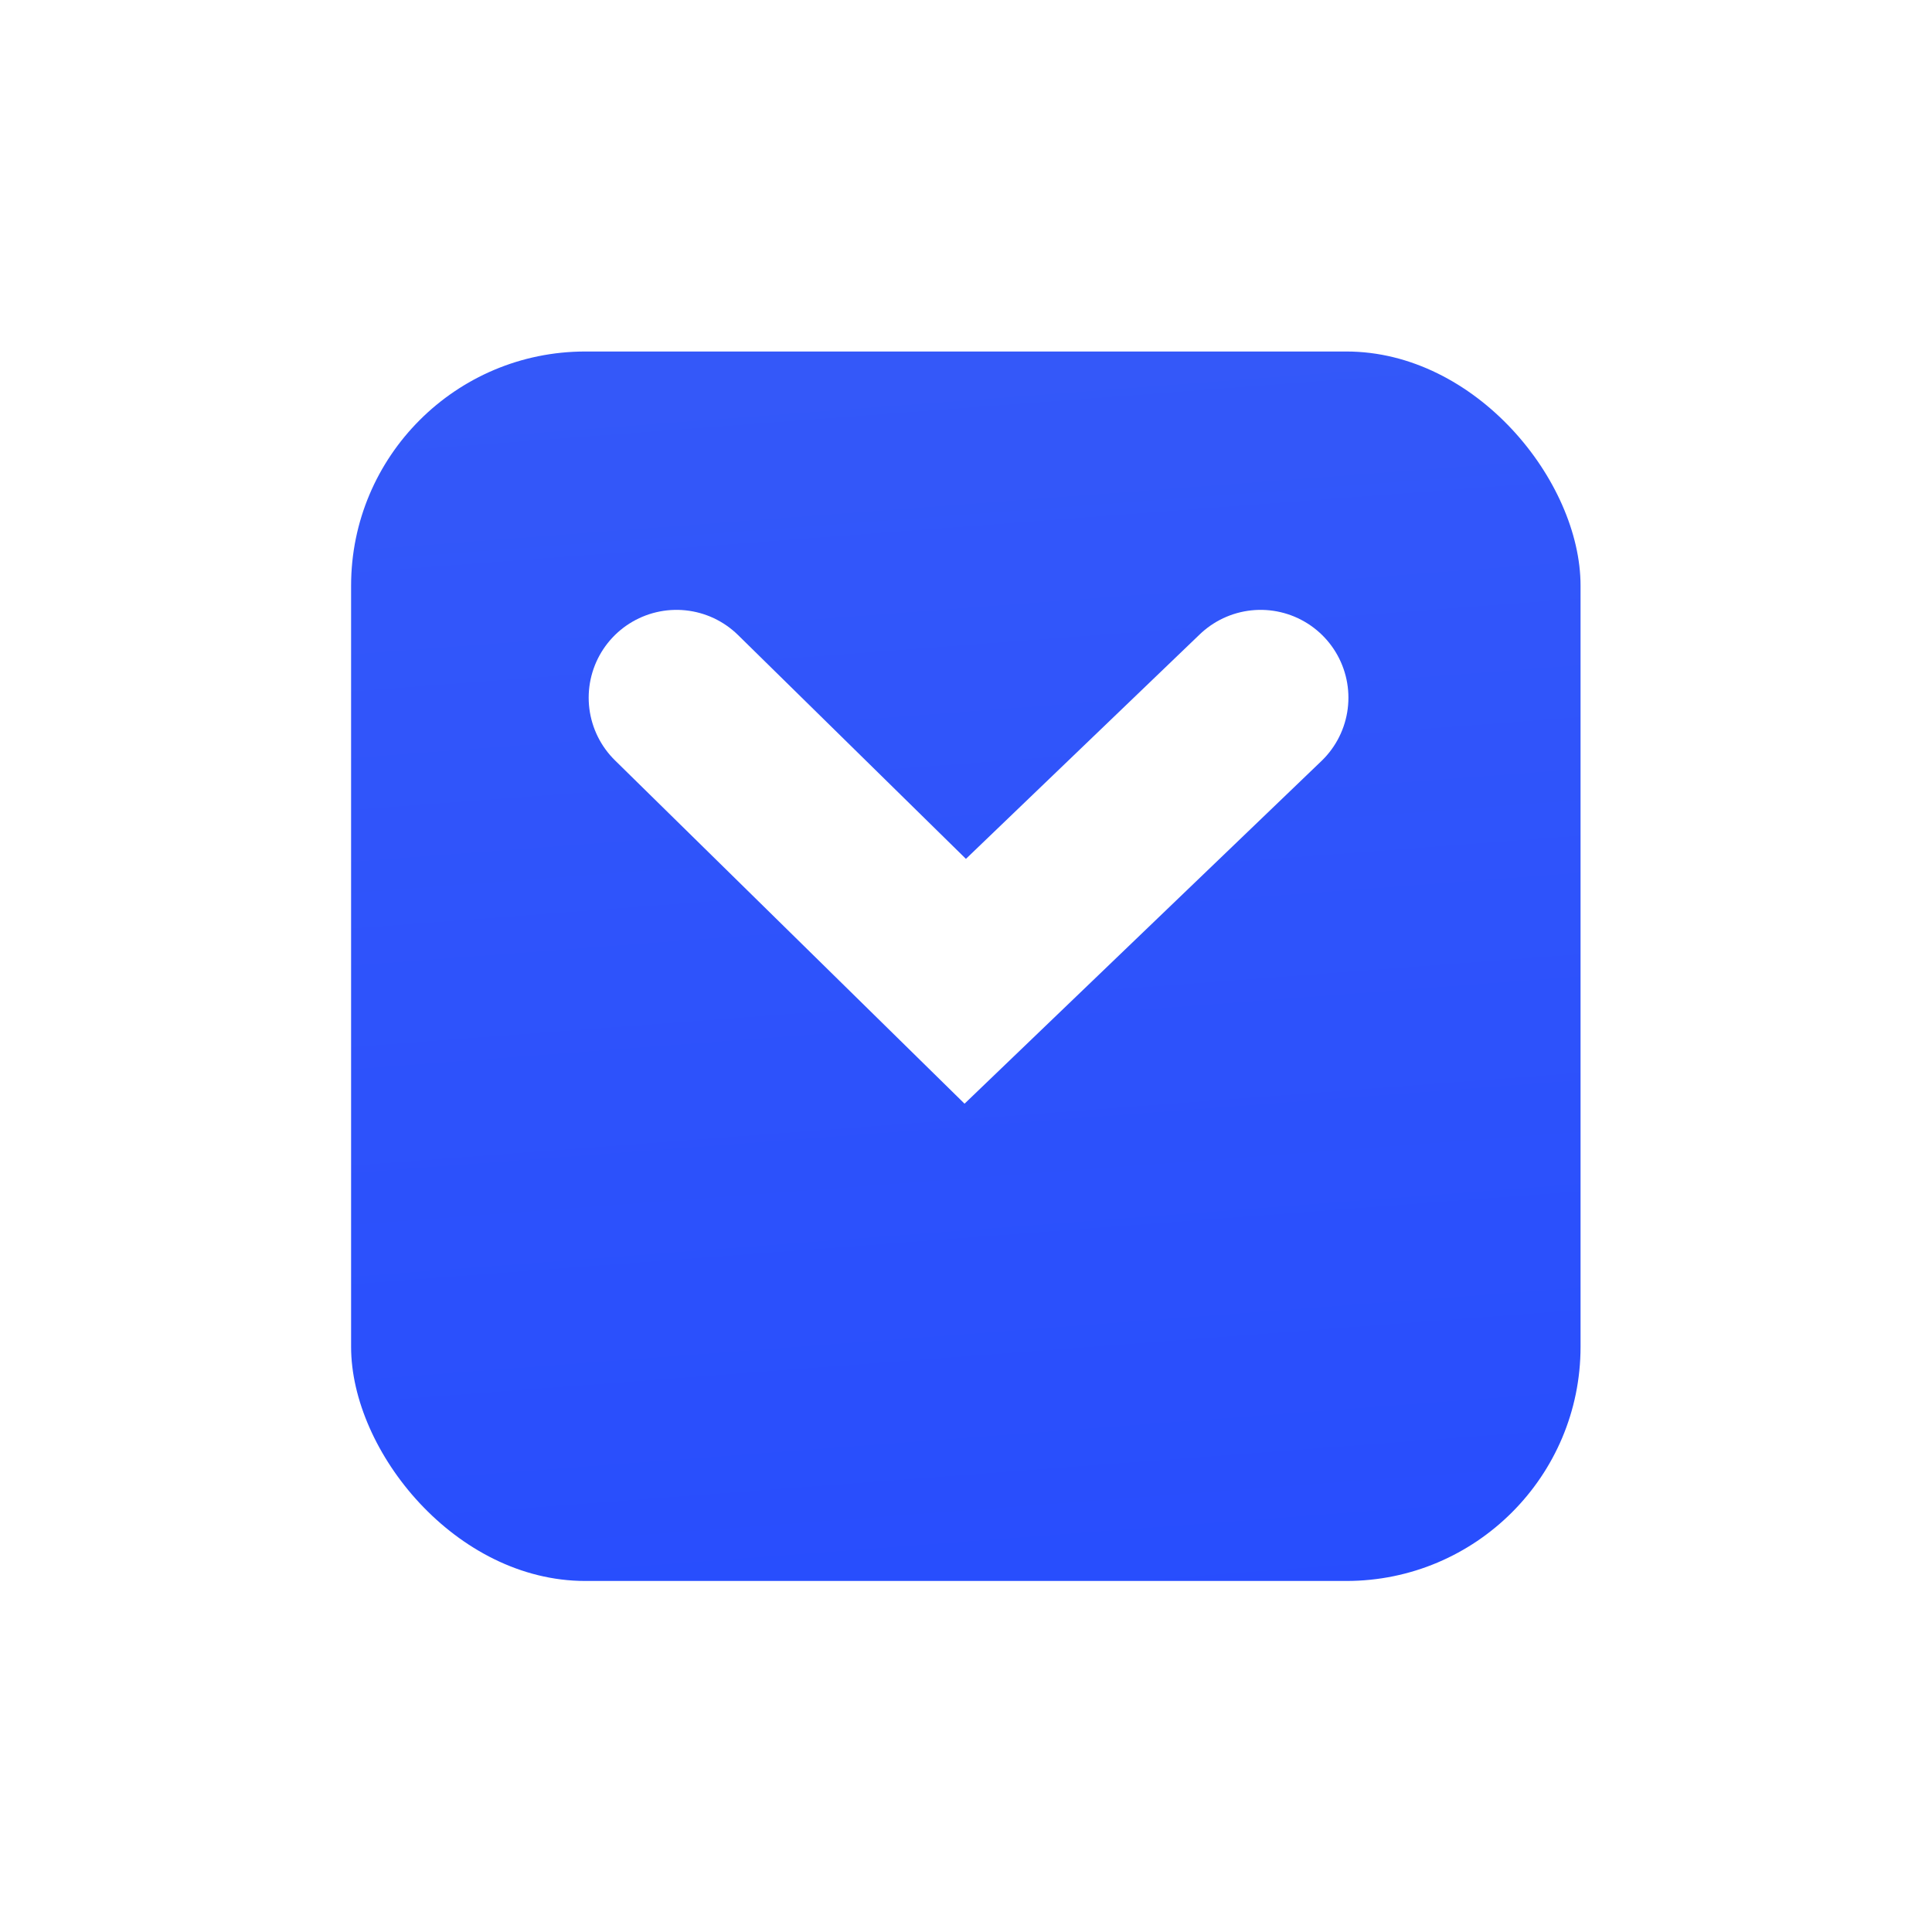 <svg xmlns="http://www.w3.org/2000/svg" xmlns:xlink="http://www.w3.org/1999/xlink" width="33" height="33" viewBox="0 0 33 33"><defs><style>.a{fill:url(#a);}.b{fill:none;stroke:#fff;stroke-linecap:round;stroke-width:3px;}.c{filter:url(#b);}</style><linearGradient id="a" x1="0.5" x2="0.601" y2="1.336" gradientUnits="objectBoundingBox"><stop offset="0" stop-color="#3458f9"/><stop offset="1" stop-color="#244afe"/></linearGradient><filter id="b" x="0" y="0" width="33" height="33" filterUnits="userSpaceOnUse"><feOffset dy="3" input="SourceAlpha"/><feGaussianBlur stdDeviation="2" result="c"/><feFlood flood-color="#000203" flood-opacity="0.169"/><feComposite operator="in" in2="c"/><feComposite in="SourceGraphic"/></filter></defs><g transform="translate(6.367 3.394)"><g class="c" transform="matrix(1, 0, 0, 1, -6.37, -3.39)"><rect class="a" width="21" height="21" rx="4" transform="translate(6 3)"/></g><path class="b" d="M-20308.572-24666.176l4.932,4.844,5.045-4.844" transform="translate(20313.76 24674.699)"/></g></svg>